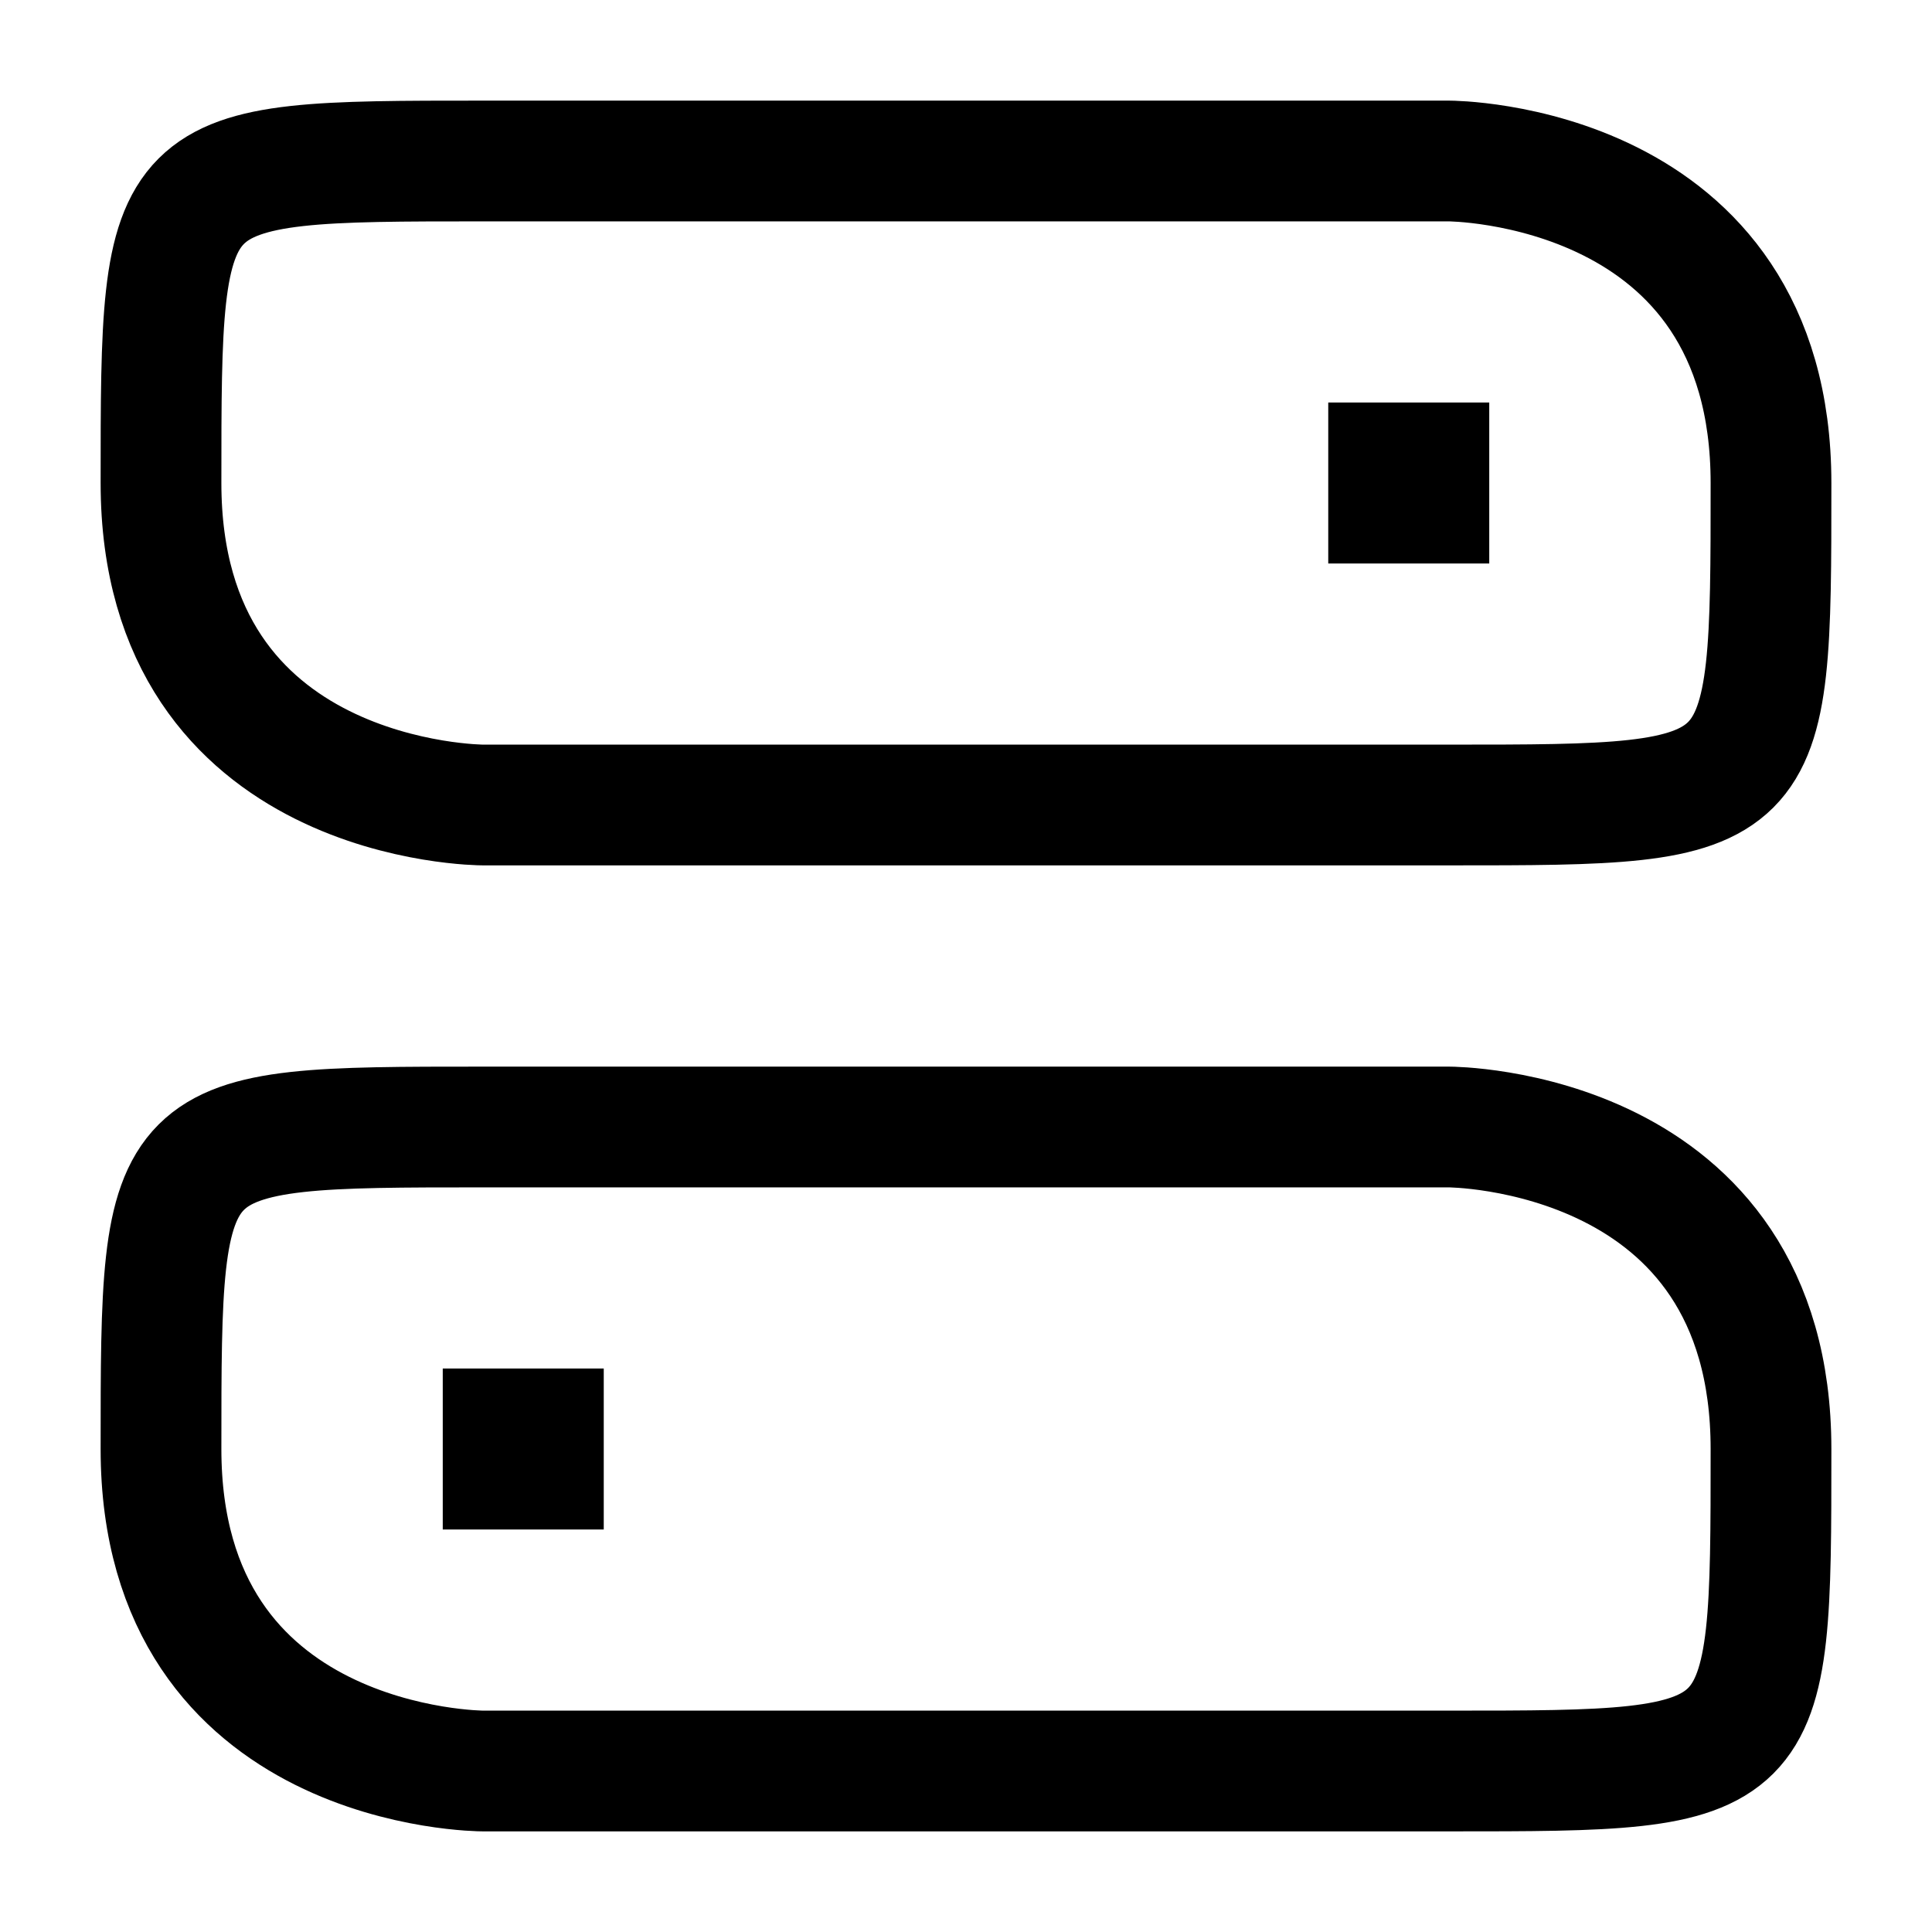 <svg xmlns="http://www.w3.org/2000/svg" fill="none" viewBox="0 0 24 24" id="Horizontal-Toggle-Button--Streamline-Sharp">
  <desc>
    Horizontal Toggle Button Streamline Icon: https://streamlinehq.com
  </desc>
  <g id="horizontal-toggle-button--toggle-adjustment-adjust-button-off-on-horizontal-settings-controls">
    <path id="Vector 2975" stroke="#000000" d="M17.75 5.75h-0.5v0.5h0.5v-0.5Z" stroke-width="1.5"></path>
    <path id="Vector 2976" stroke="#000000" d="M6.75 17.75h-0.5v0.5h0.5v-0.5Z" stroke-width="1.5"></path>
    <path id="Rectangle 900" stroke="#000000" d="M6 2h12s4 0 4 4 0 4 -4 4H6s-4 0 -4 -4 0 -4 4 -4" stroke-width="1.5"></path>
    <path id="Rectangle 901" stroke="#000000" d="M6 14h12s4 0 4 4 0 4 -4 4H6s-4 0 -4 -4 0 -4 4 -4" stroke-width="1.5"></path>
  </g>
</svg>